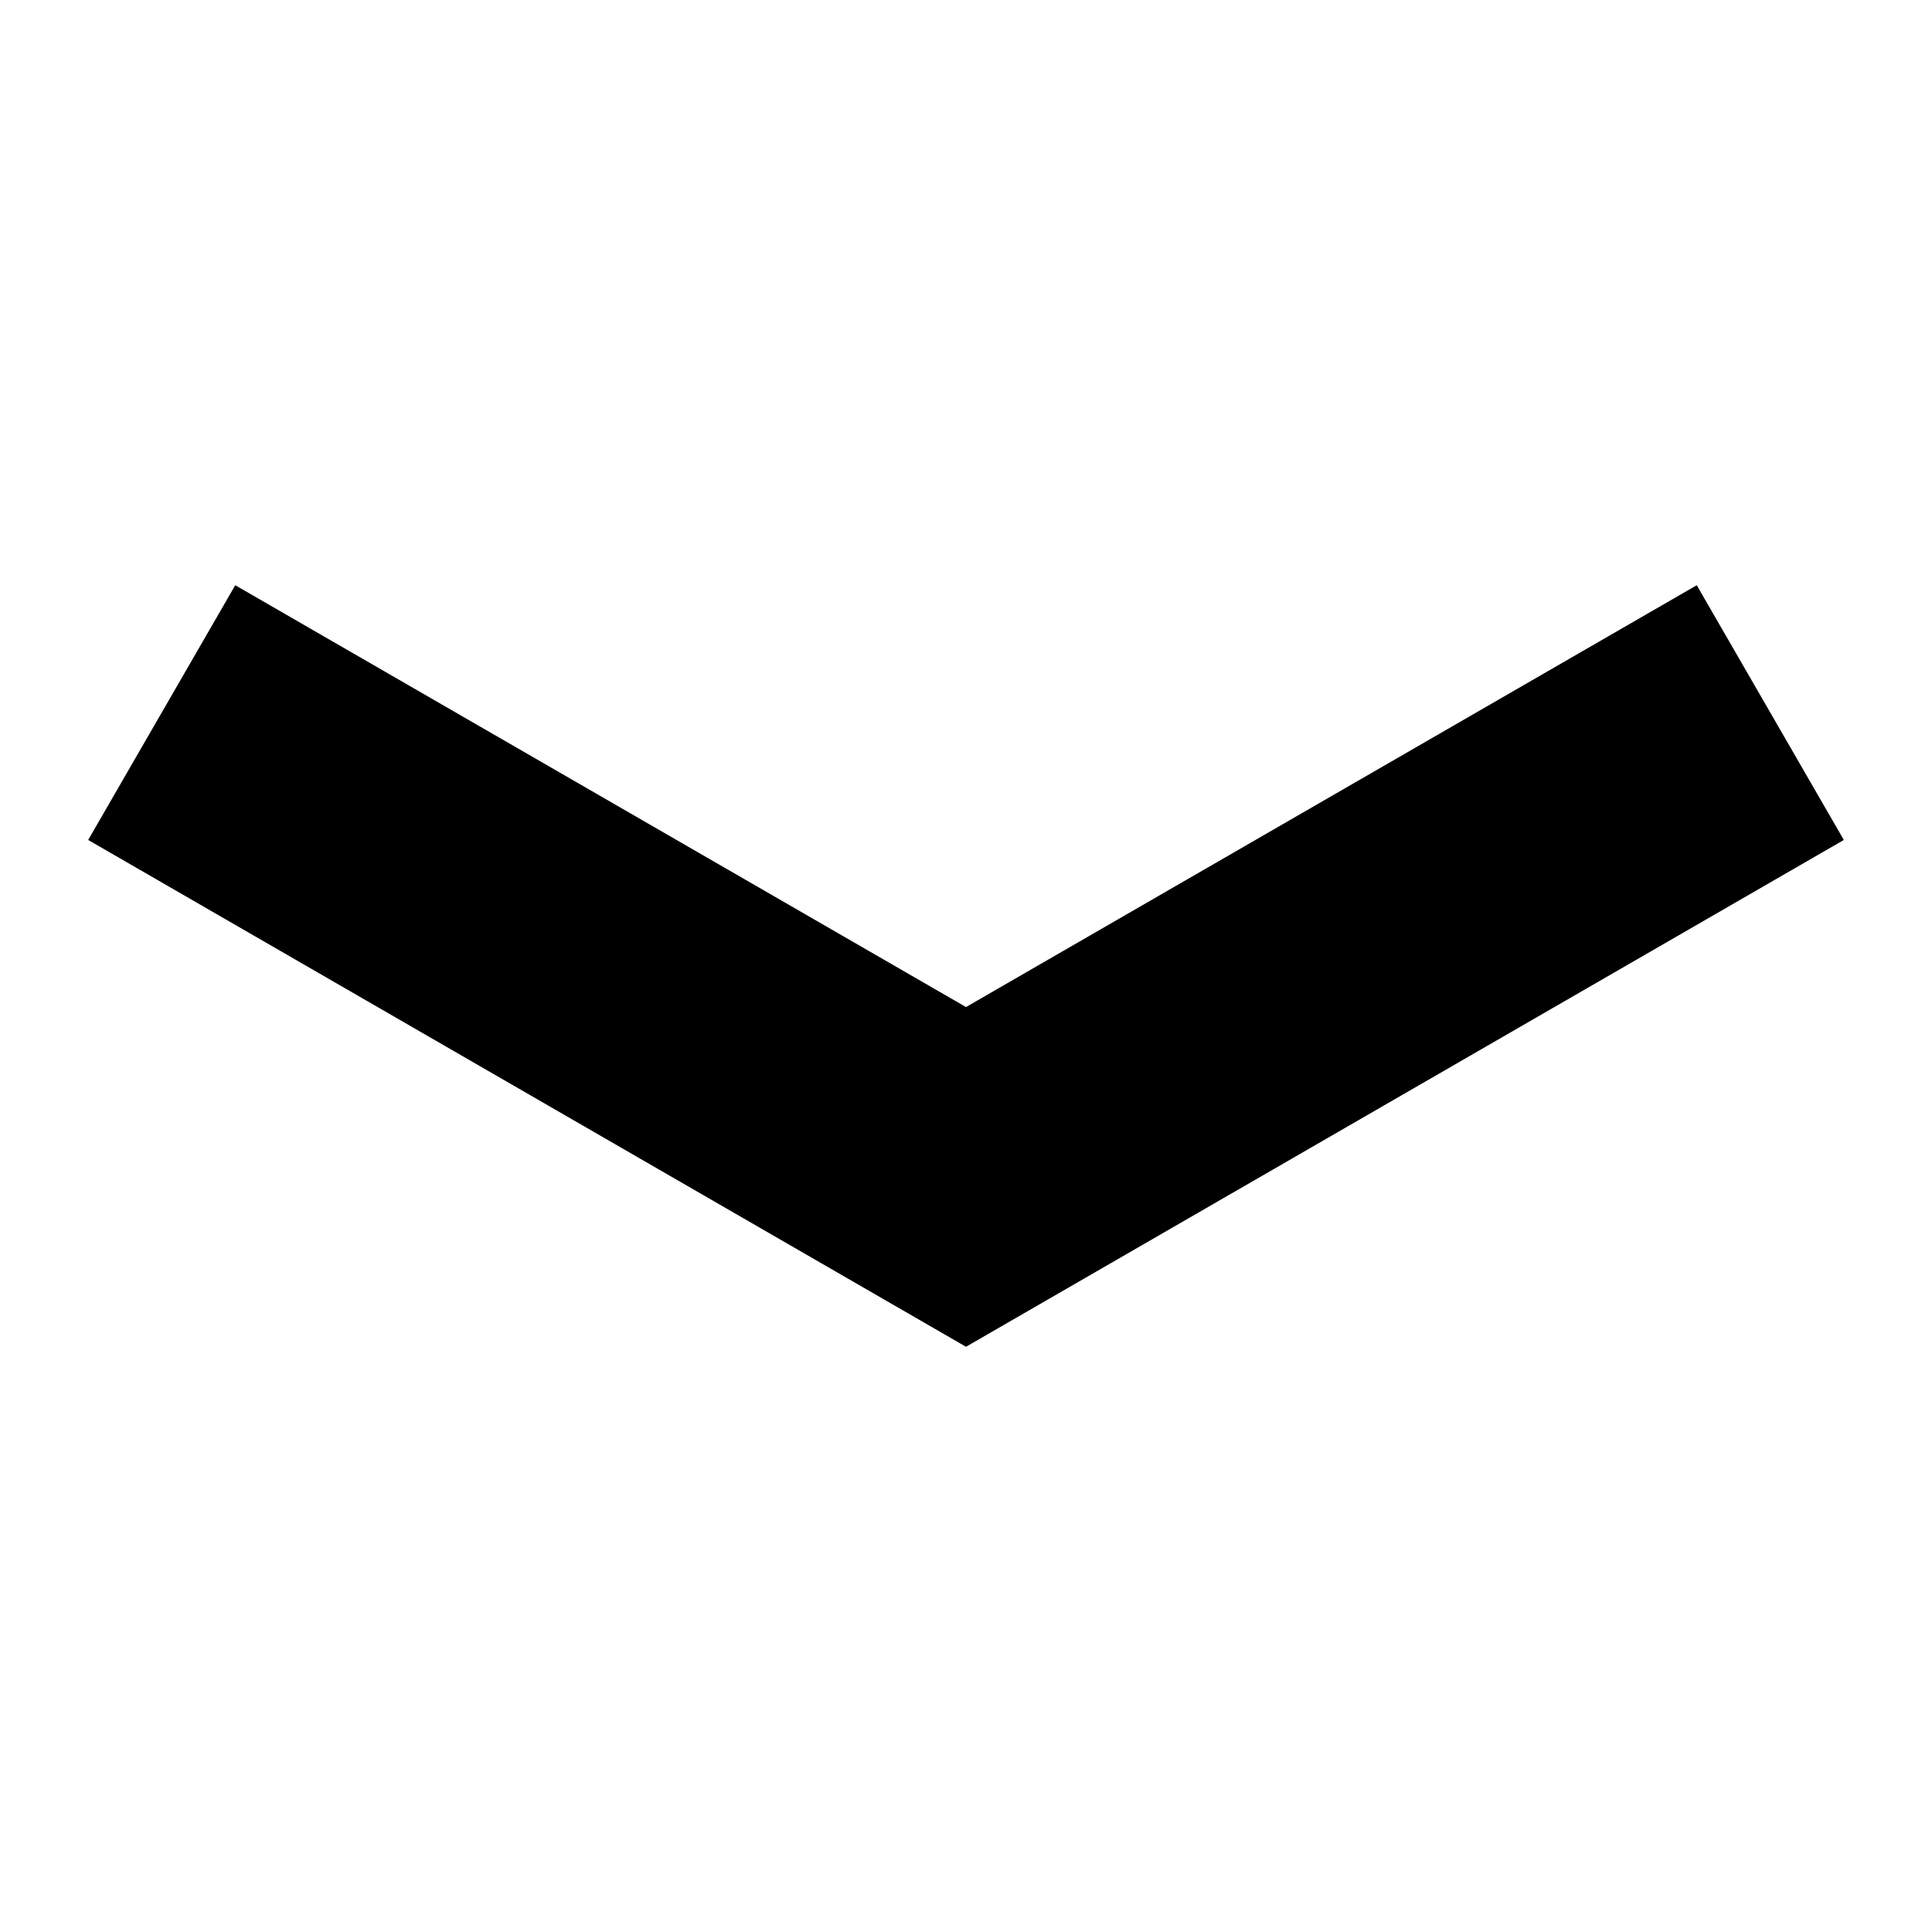 <svg id="Layer_1" data-name="Layer 1" xmlns="http://www.w3.org/2000/svg" viewBox="0 0 800 800"><polygon points="37.19 347.63 97.59 243.01 400 417.61 702.41 243.01 762.81 347.63 400 557.09 37.19 347.63"/><path d="M702.22,243.7l59.9,103.74-240.82,139-121.3,70-121.3-70-240.82-139L97.78,243.7,399.5,417.9l.5.28.5-.28L702.22,243.7m.37-1.37L400,417,97.41,242.33,36.51,347.81,278.2,487.35,400,557.67l121.8-70.32L763.49,347.81l-60.9-105.48Z"/></svg>